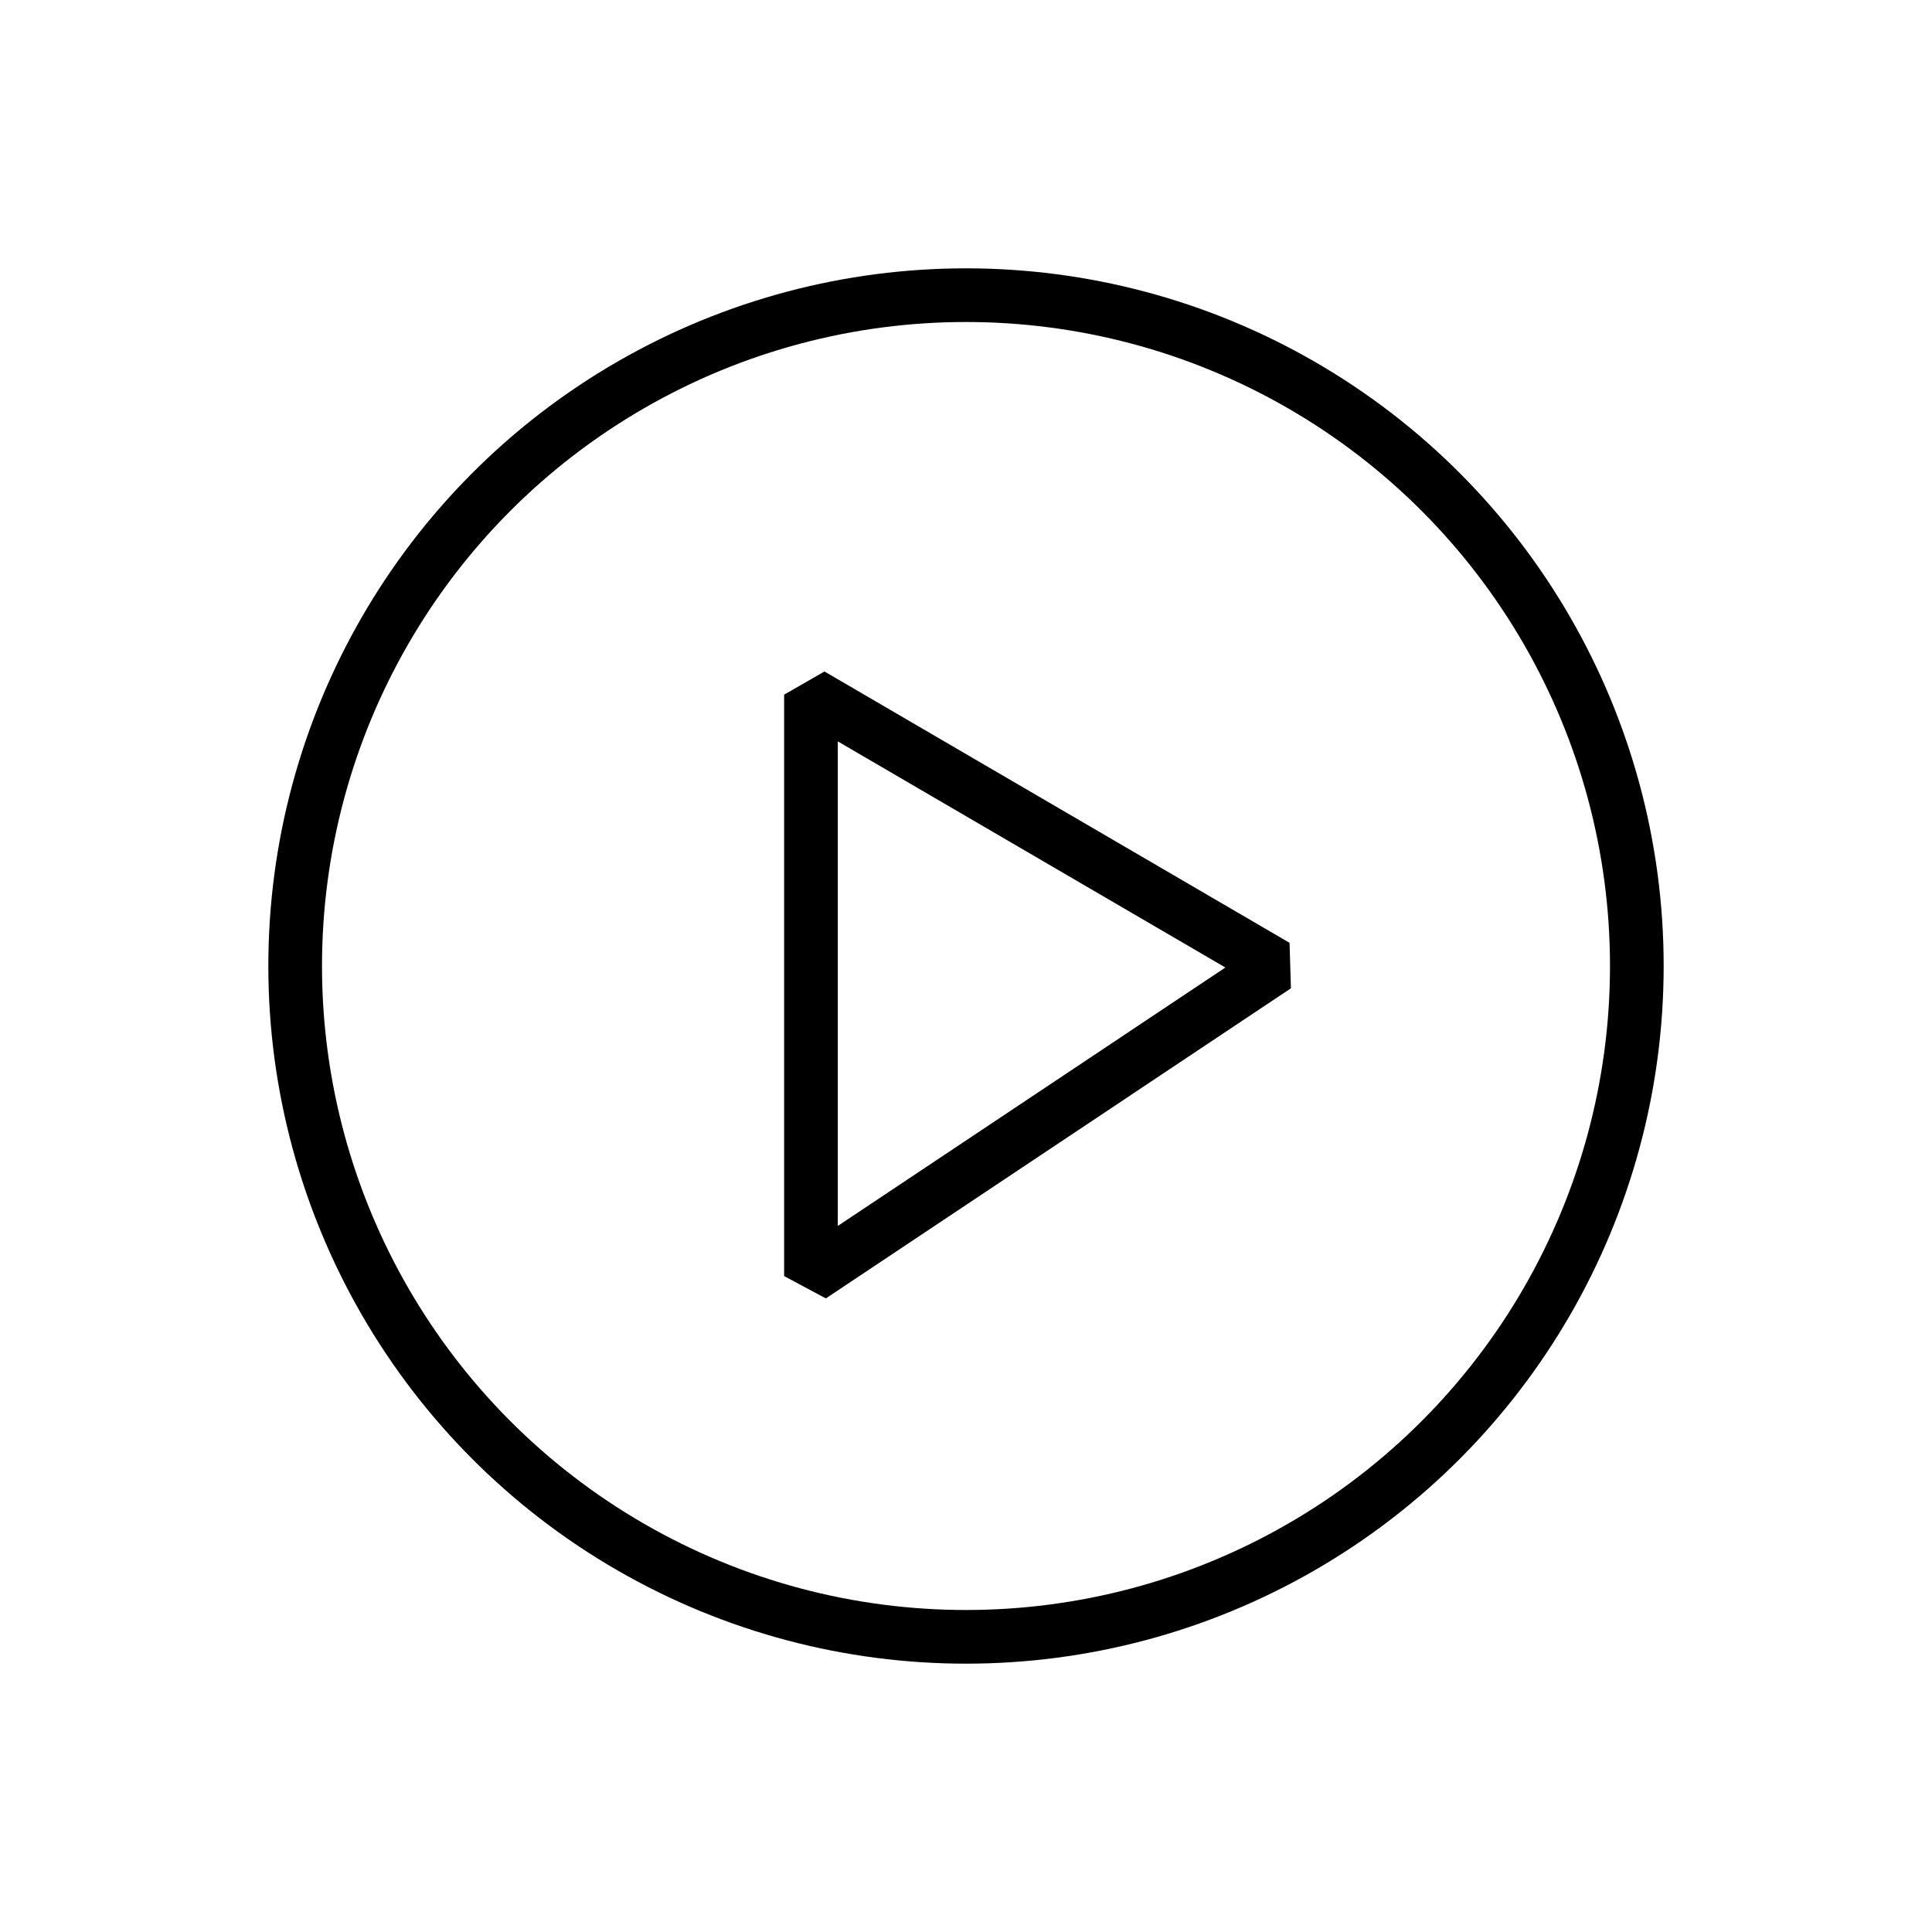 <svg width="36" height="36" viewBox="0 0 36 36" fill="none" xmlns="http://www.w3.org/2000/svg">
<circle cx="18" cy="18" r="12.5" stroke="black"/>
<path d="M15.111 23.778V12.944L23.777 18L15.111 23.778Z" stroke="black" stroke-linejoin="bevel"/>
</svg>

